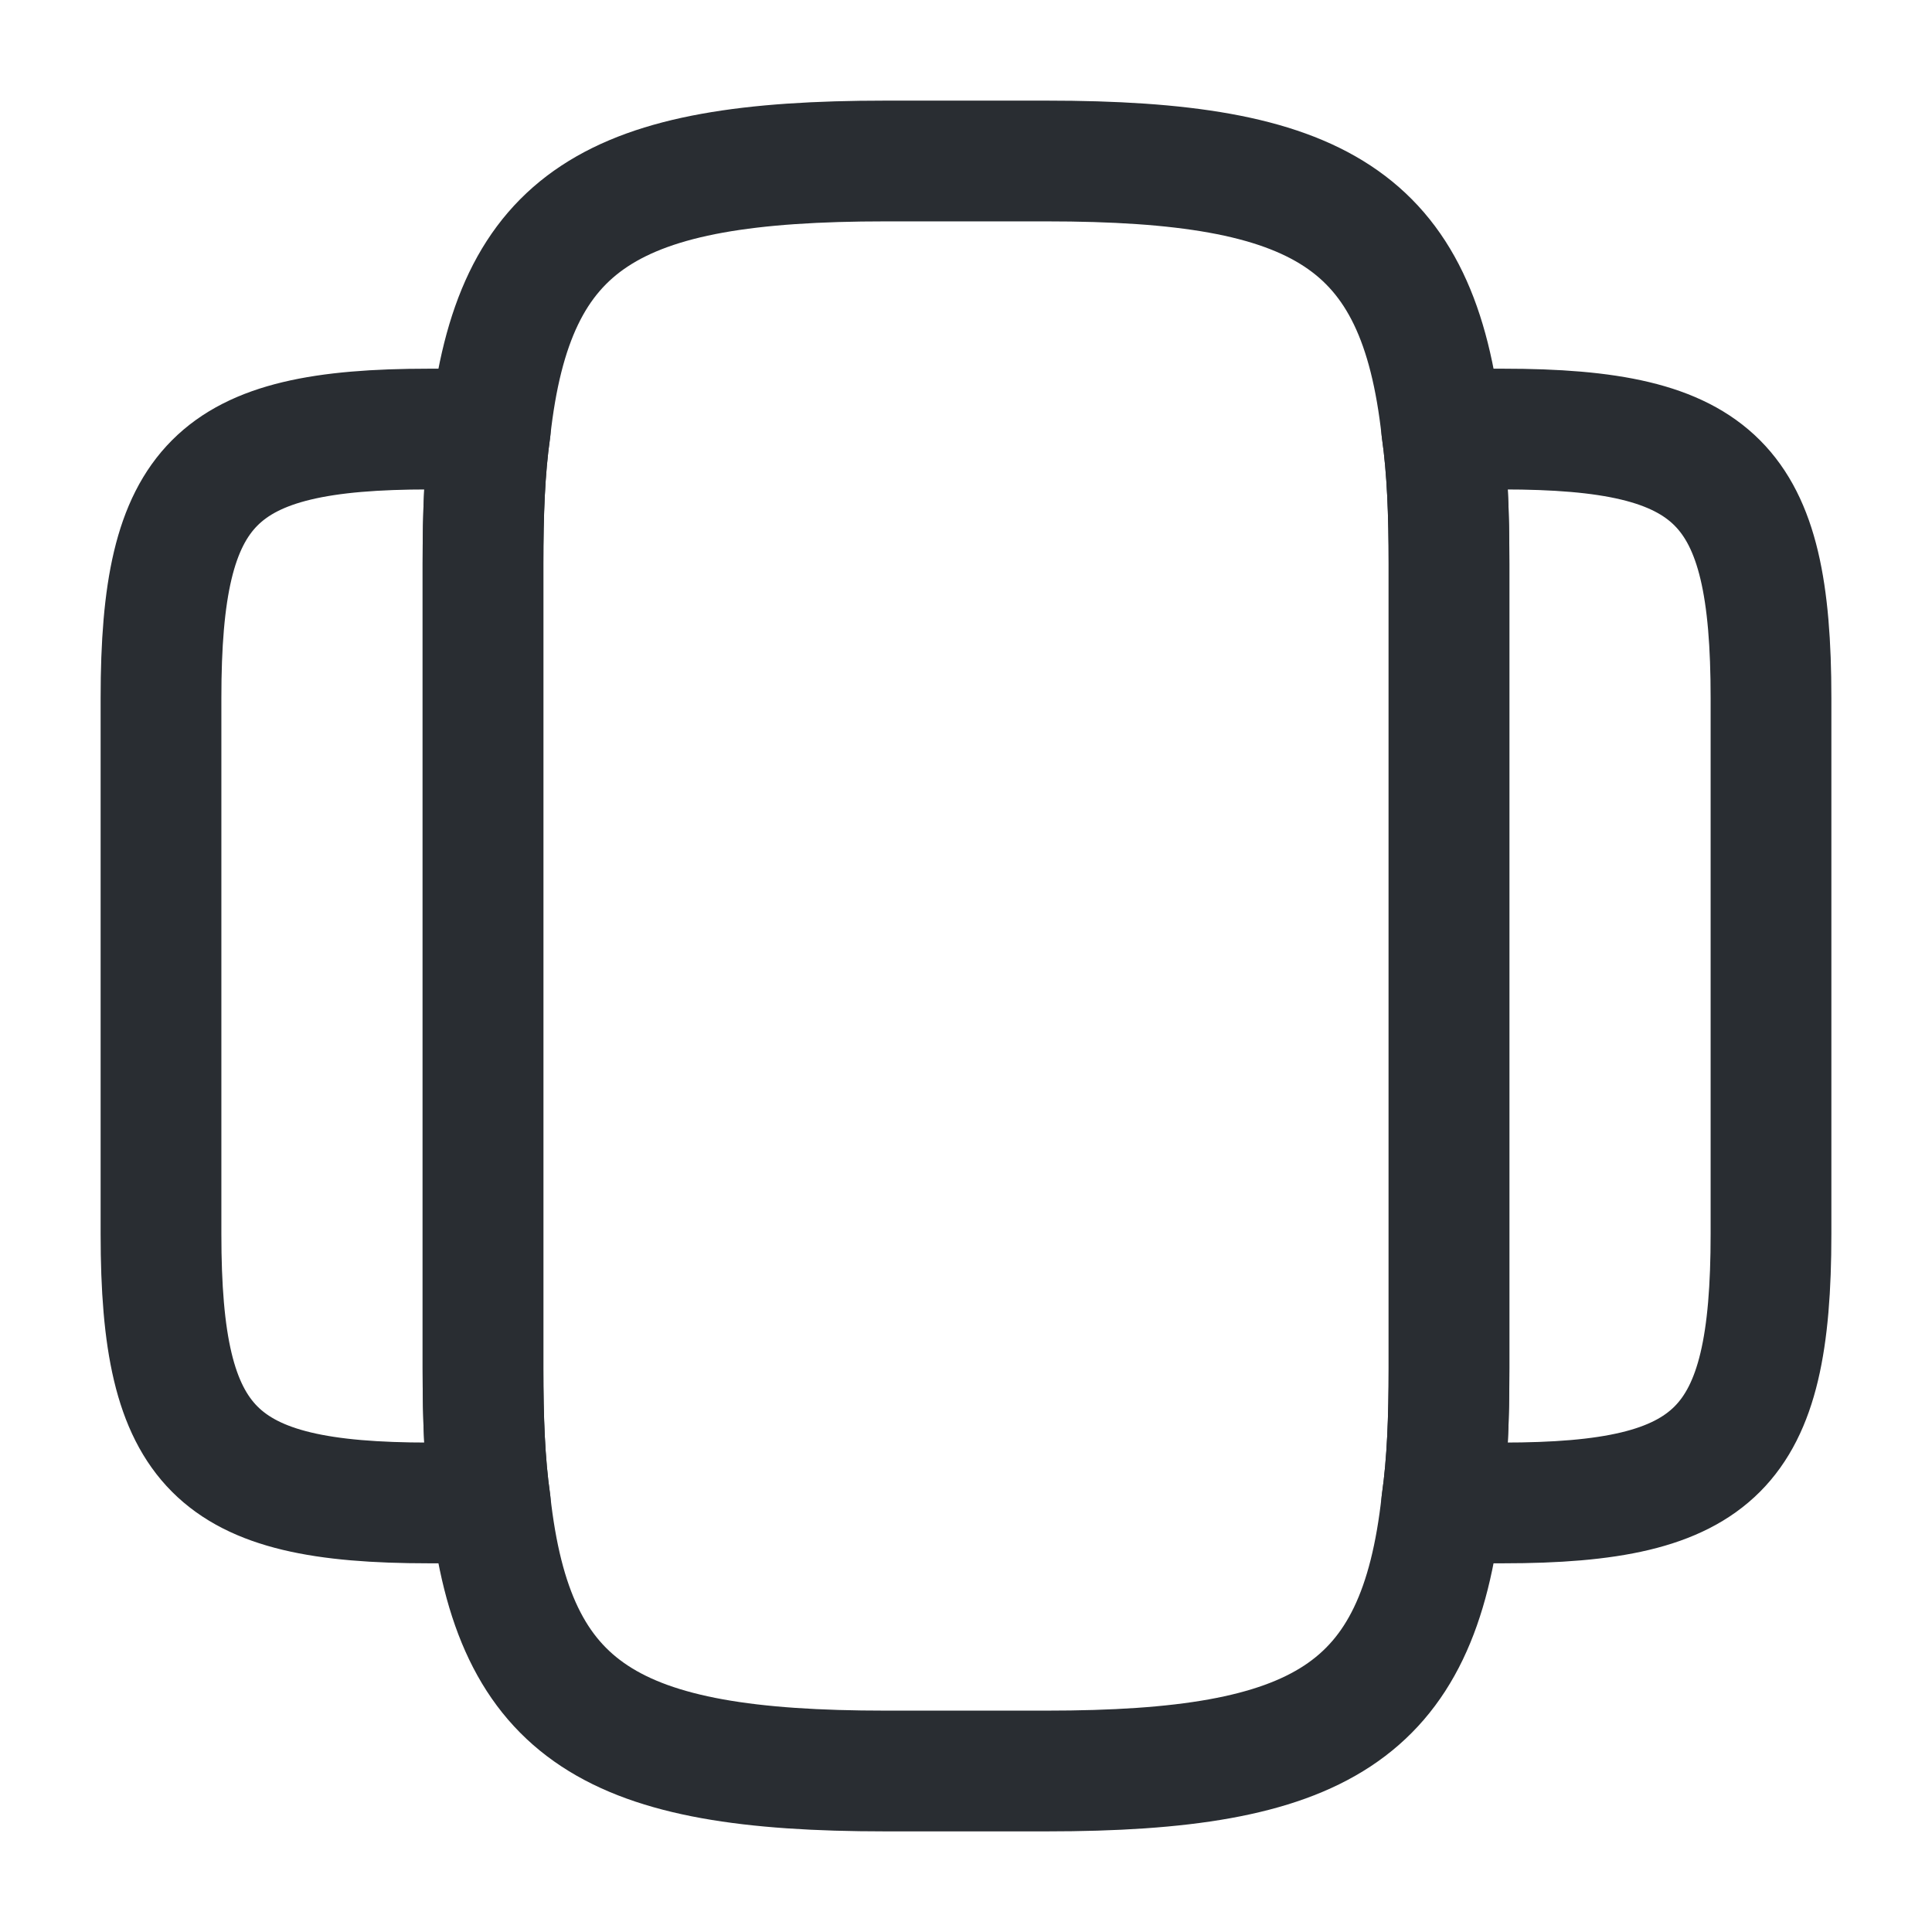 <svg width="24" height="24" viewBox="0 0 24 24" fill="none" xmlns="http://www.w3.org/2000/svg">
<path d="M18 7V17C18 17.62 17.98 18.17 17.91 18.66C17.62 21.29 16.38 22 13 22H11C7.62 22 6.38 21.29 6.09 18.66C6.02 18.17 6 17.62 6 17V7C6 6.38 6.02 5.83 6.09 5.34C6.38 2.71 7.62 2 11 2H13C16.38 2 17.62 2.71 17.91 5.34C17.98 5.83 18 6.38 18 7Z" stroke="#292D32" stroke-width="1.5" stroke-linecap="round" stroke-linejoin="round"/>
<path d="M6 17C6 17.62 6.02 18.17 6.09 18.66C5.95 18.67 5.82 18.67 5.67 18.67H5.33C2.67 18.67 2 18 2 15.33V8.67C2 6 2.67 5.33 5.33 5.33H5.67C5.82 5.33 5.95 5.33 6.09 5.34C6.02 5.83 6 6.38 6 7V17Z" stroke="#292D32" stroke-width="1.5" stroke-linecap="round" stroke-linejoin="round"/>
<path d="M22 8.67V15.33C22 18 21.33 18.67 18.67 18.67H18.33C18.18 18.67 18.05 18.67 17.91 18.66C17.98 18.17 18 17.62 18 17V7C18 6.38 17.98 5.83 17.91 5.34C18.05 5.33 18.18 5.33 18.33 5.33H18.67C21.33 5.33 22 6 22 8.67Z" stroke="#292D32" stroke-width="1.5" stroke-linecap="round" stroke-linejoin="round"/>
</svg>
